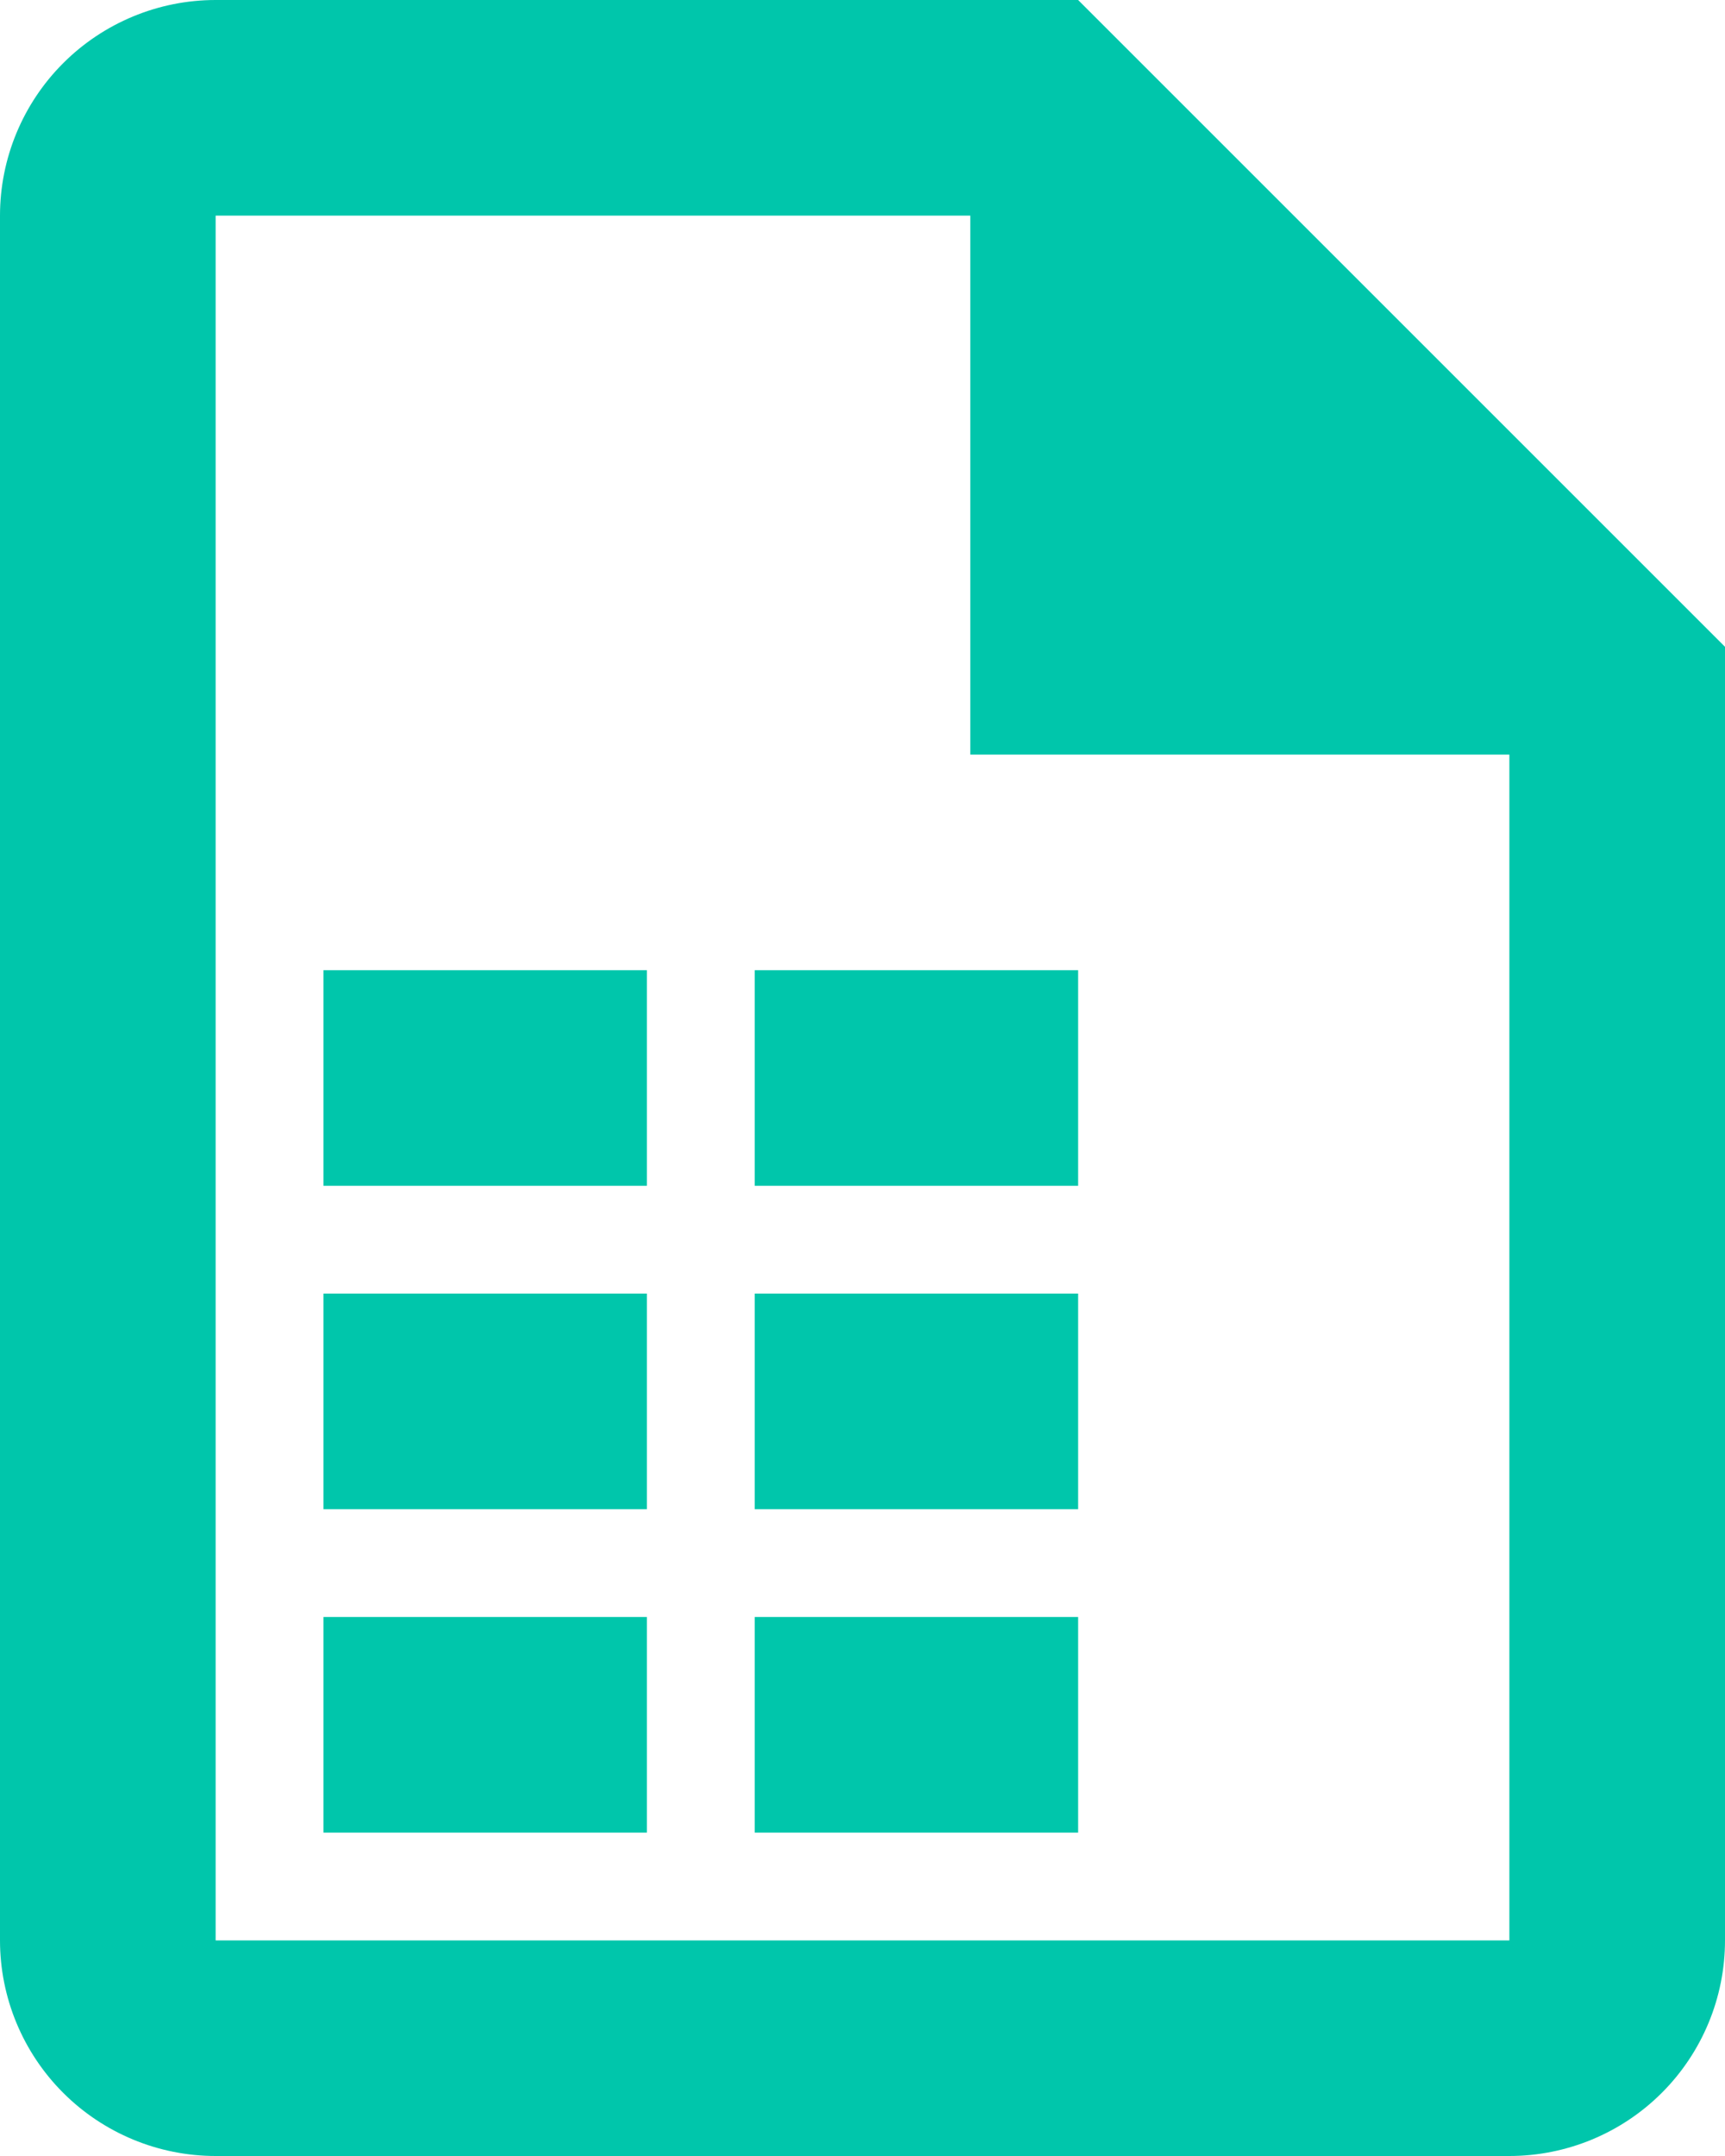 <svg width="16" height="20" viewBox="0 0 16 20" fill="none" xmlns="http://www.w3.org/2000/svg">
<path d="M10 0H2C1.47 0 0.961 0.211 0.586 0.586C0.211 0.961 0 1.47 0 2V18C0 18.53 0.211 19.039 0.586 19.414C0.961 19.789 1.47 20 2 20H14C14.53 20 15.039 19.789 15.414 19.414C15.789 19.039 16 18.53 16 18V6L10 0ZM14 18H2V2H9V7H14V18ZM6 11H3V9H6V11ZM10 11H7V9H10V11ZM6 14H3V12H6V14ZM10 14H7V12H10V14ZM6 17H3V15H6V17ZM10 17H7V15H10V17Z" fill="#00c6ab"/>
</svg>
